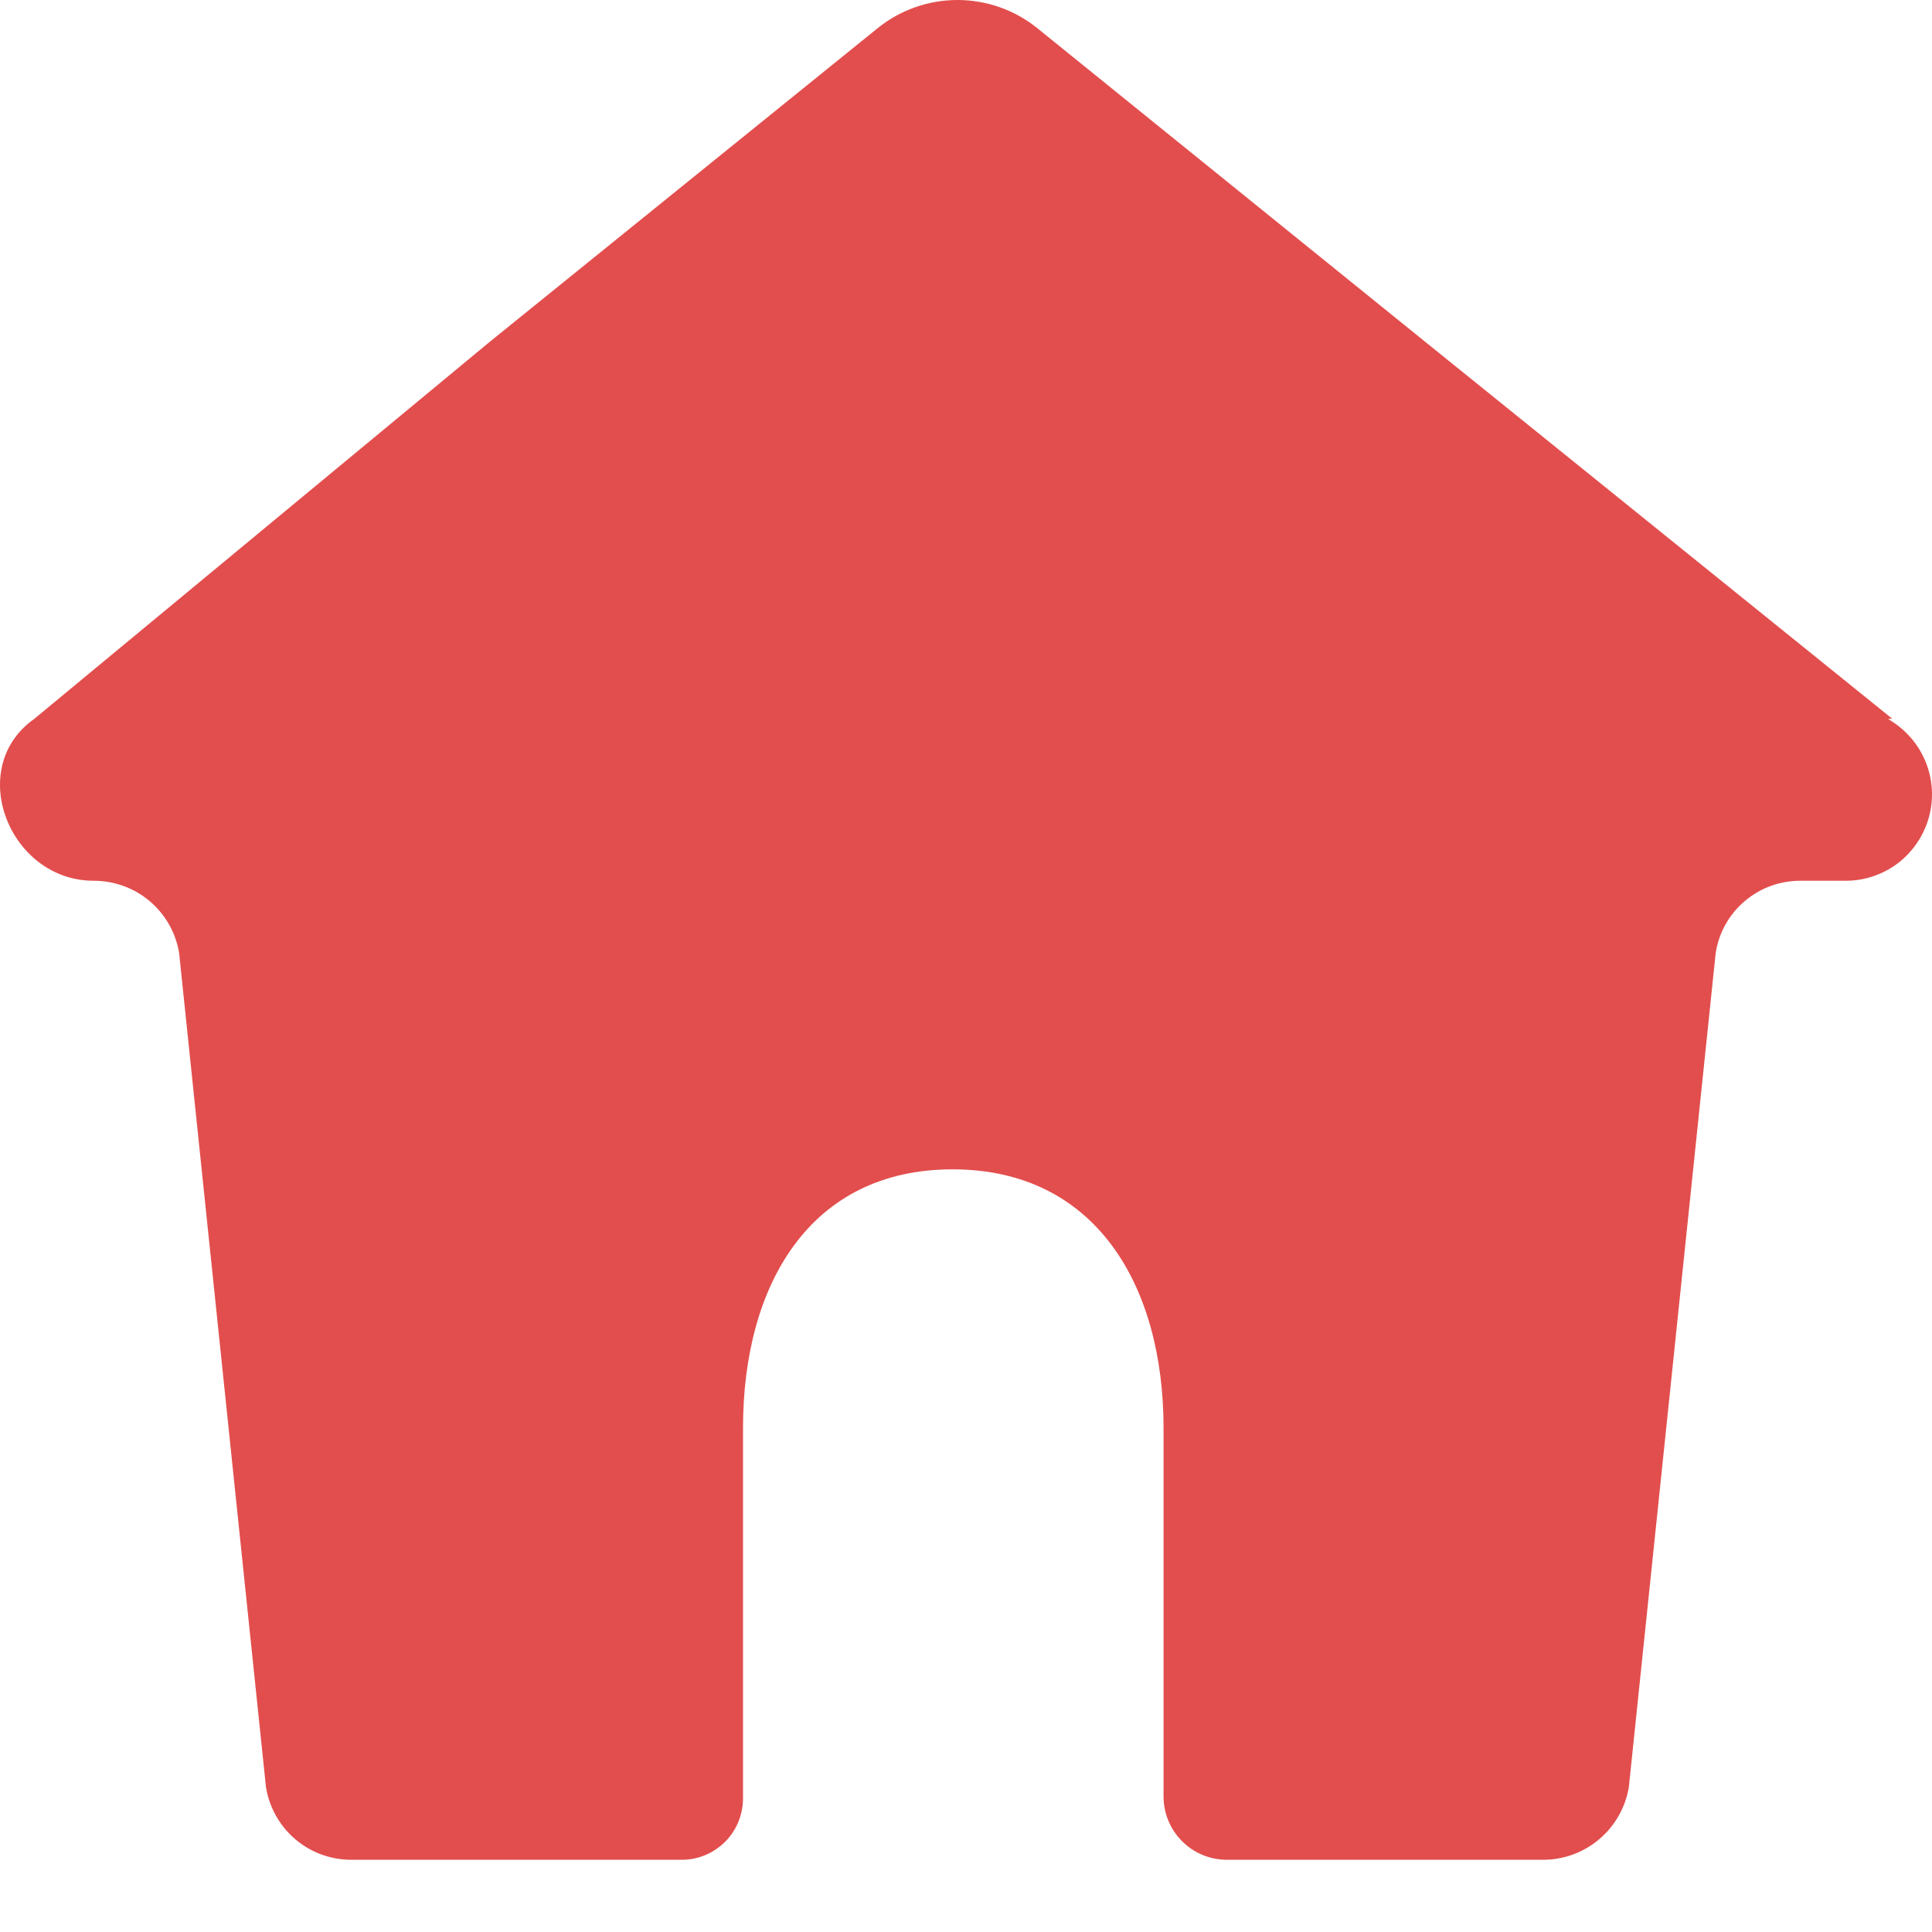 <svg width="24" height="24" viewBox="0 0 24 24" fill="none" xmlns="http://www.w3.org/2000/svg">
<path d="M23.544 8.99L23.453 8.929H23.507L17.698 4.241L12.888 0.352C12.607 0.124 12.256 0 11.894 0C11.532 0 11.181 0.124 10.9 0.352L6.09 4.241L0.427 8.929C-0.439 9.539 0.116 10.941 1.164 10.941C1.419 10.941 1.665 11.03 1.859 11.194C2.054 11.359 2.183 11.586 2.225 11.837L3.304 22.201C3.345 22.452 3.473 22.68 3.666 22.846C3.859 23.011 4.105 23.102 4.359 23.103H8.474C8.674 23.102 8.865 23.021 9.007 22.88C9.148 22.739 9.228 22.547 9.23 22.347V17.738C9.23 15.964 10.059 14.526 11.833 14.526C13.607 14.526 14.454 15.964 14.454 17.738V22.317C14.454 22.525 14.537 22.725 14.685 22.873C14.832 23.02 15.032 23.103 15.241 23.103H19.173C19.428 23.102 19.674 23.011 19.868 22.846C20.062 22.681 20.192 22.452 20.234 22.201L21.313 11.837C21.352 11.586 21.48 11.358 21.674 11.194C21.867 11.029 22.113 10.94 22.367 10.941H22.934C23.162 10.94 23.383 10.866 23.566 10.731C23.748 10.595 23.883 10.405 23.951 10.188C24.019 9.971 24.016 9.738 23.943 9.523C23.87 9.308 23.73 9.121 23.544 8.99Z" fill="#E24E4D"/>
</svg>
